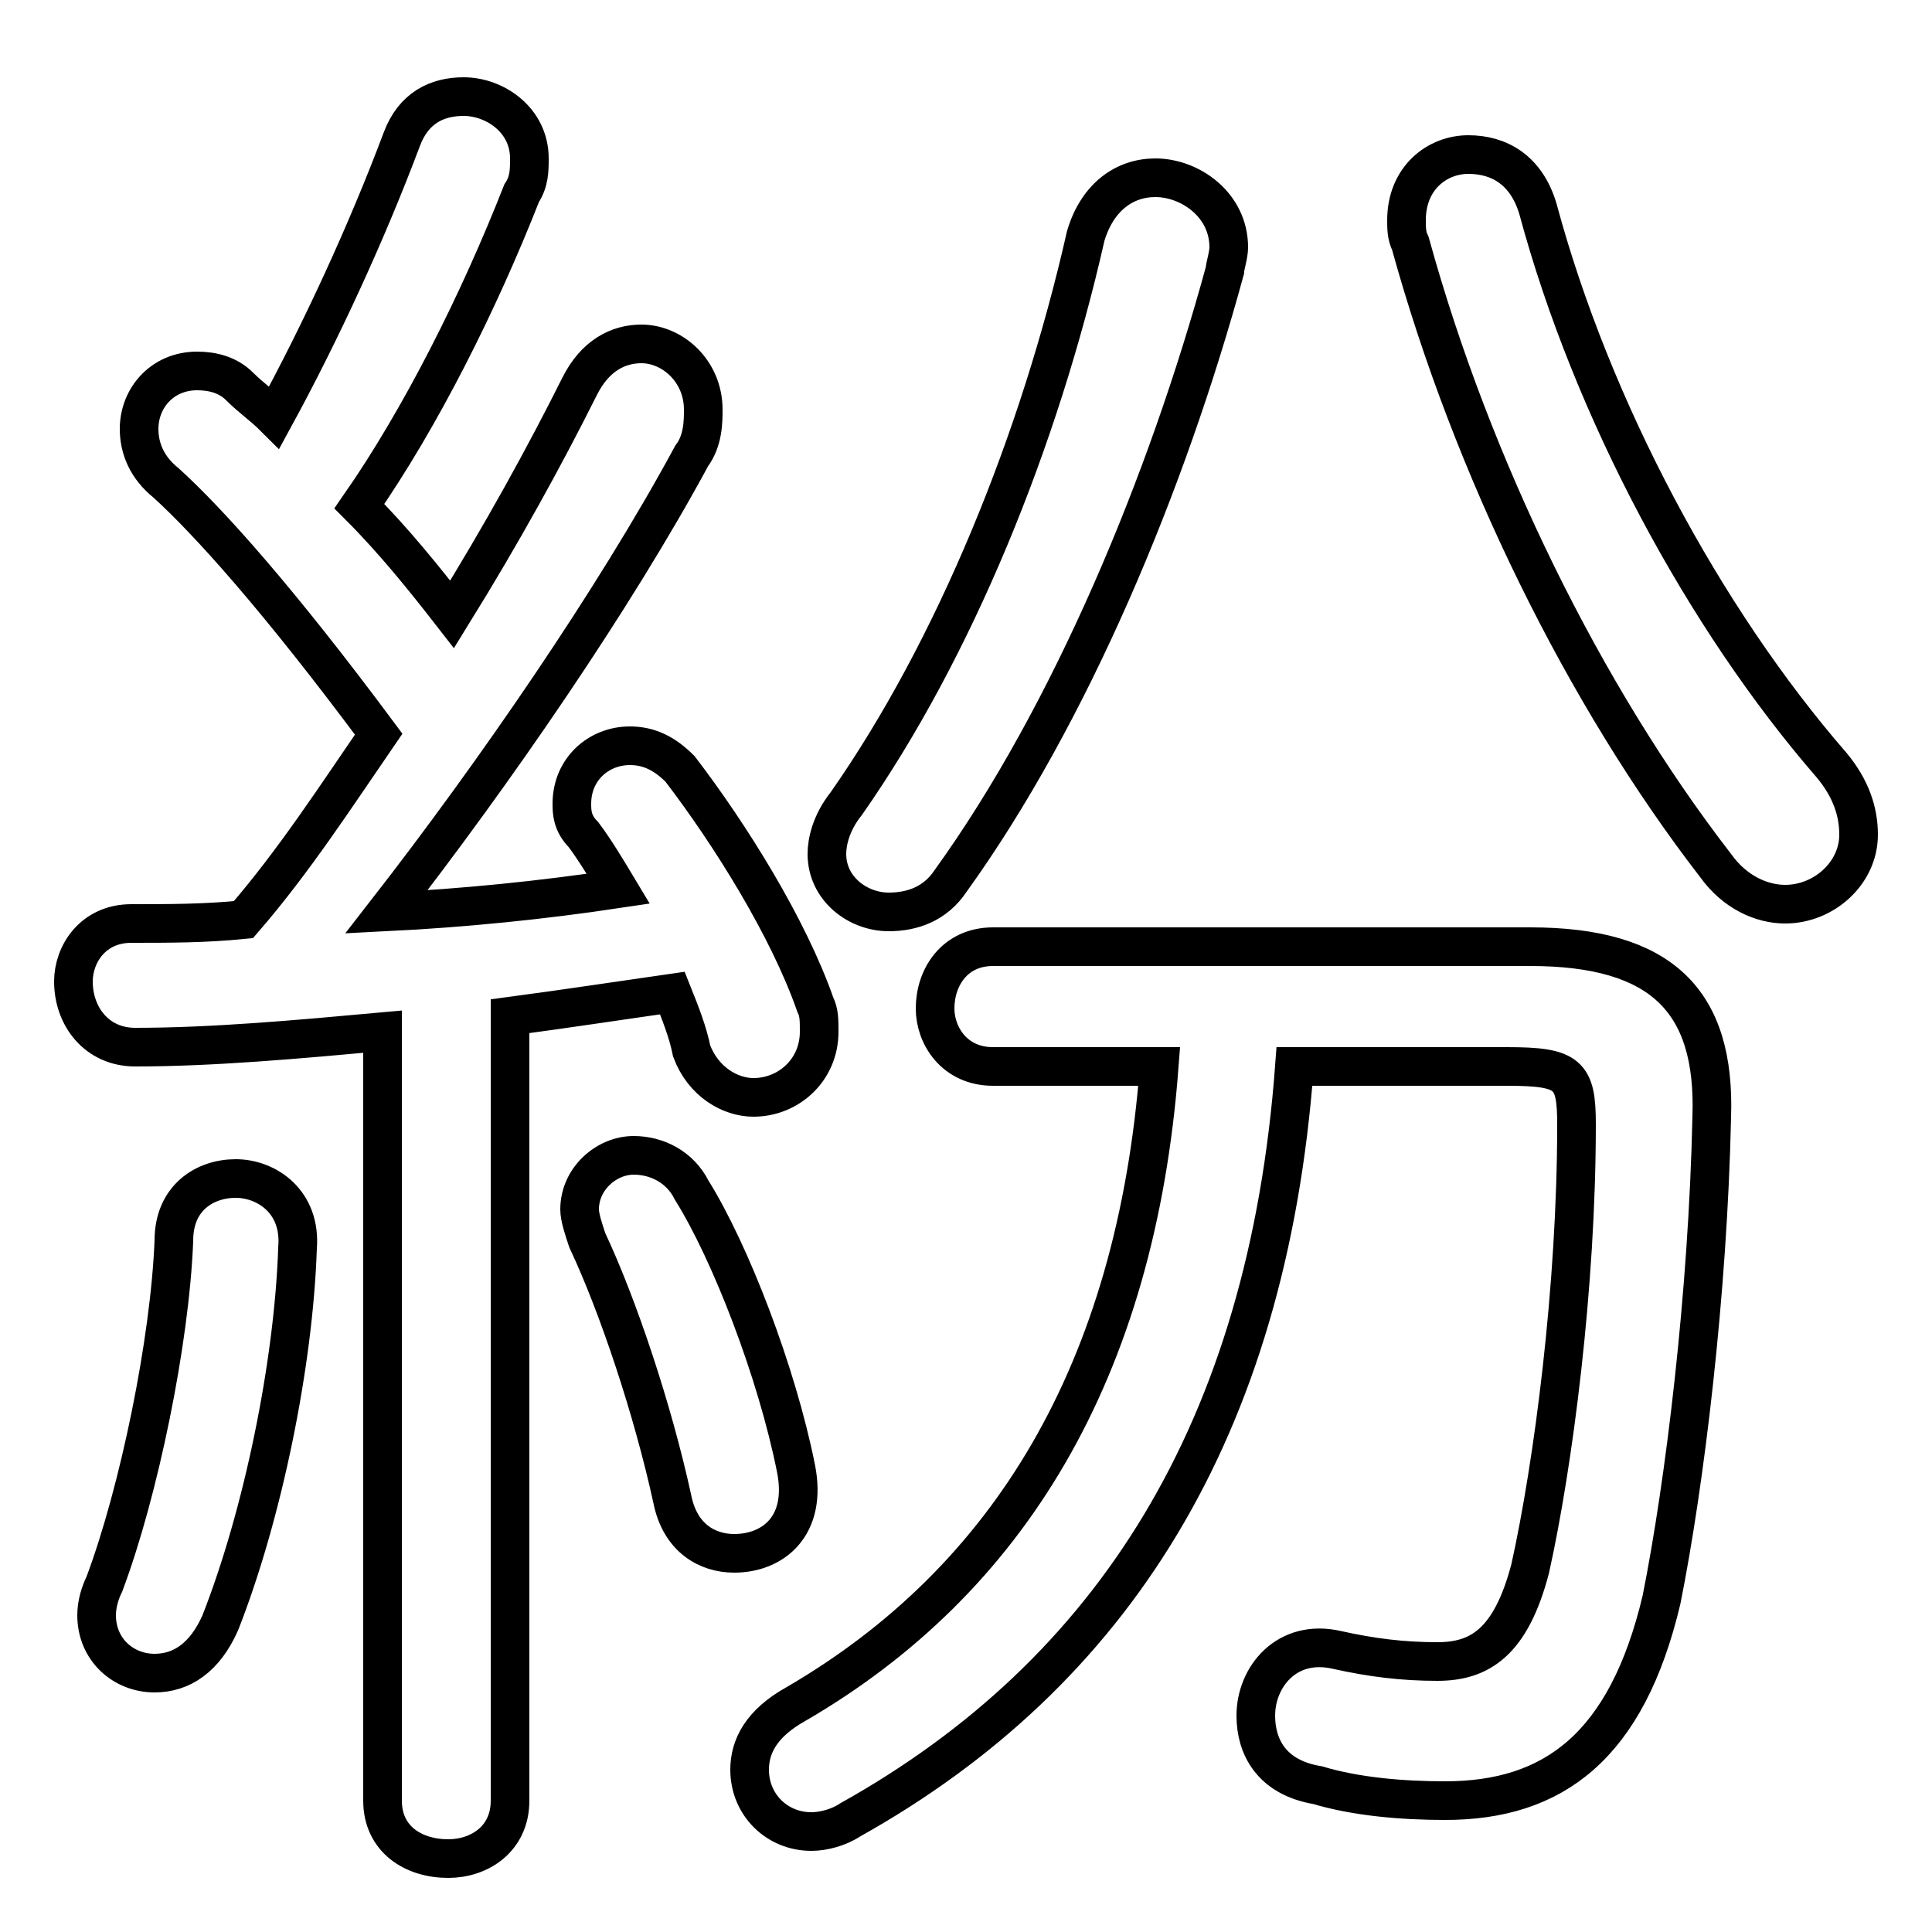 <svg xmlns="http://www.w3.org/2000/svg" viewBox="0 -44.0 50.0 50.0">
    <rect x="0" y="-44.0" width="50.0" height="50.0" fill="#808080" stroke="none"/>
    <g transform="scale(1, -1)">
        <!-- ボディの枠 -->
        <rect x="0" y="-6.0" width="50.0" height="50.0"
            stroke="white" fill="white"/>
        <!-- グリフ座標系の原点 -->
        <circle cx="0" cy="0" r="5" fill="white"/>
        <!-- グリフのアウトライン -->
        <g style="fill:none;stroke:#000000;stroke-width:1;">
<path d="M 9.9 -2.6 C 9.9 -3.6 10.7 -4.1 11.6 -4.1 C 12.4 -4.1 13.2 -3.6 13.2 -2.6 L 13.2 17.7 C 14.7 17.9 16.0 18.1 17.4 18.3 C 17.6 17.8 17.8 17.3 17.9 16.8 C 18.2 16.0 18.9 15.6 19.5 15.6 C 20.4 15.6 21.2 16.3 21.2 17.3 C 21.2 17.6 21.2 17.8 21.1 18.0 C 20.4 20.0 18.9 22.4 17.6 24.1 C 17.2 24.5 16.8 24.7 16.3 24.7 C 15.5 24.7 14.8 24.1 14.8 23.2 C 14.8 23.0 14.8 22.7 15.1 22.4 C 15.4 22.0 15.7 21.5 16.0 21.0 C 14.0 20.7 12.0 20.5 10.0 20.4 C 12.8 24.0 15.9 28.5 17.9 32.2 C 18.2 32.6 18.2 33.1 18.2 33.4 C 18.2 34.4 17.4 35.1 16.6 35.1 C 16.0 35.1 15.4 34.8 15.0 34.0 C 14.1 32.2 13.0 30.2 11.7 28.1 C 11.0 29.0 10.2 30.0 9.3 30.9 C 10.9 33.2 12.4 36.2 13.5 39.0 C 13.7 39.3 13.7 39.6 13.7 39.9 C 13.7 40.9 12.8 41.5 12.0 41.5 C 11.3 41.5 10.7 41.2 10.4 40.4 C 9.5 38.0 8.3 35.4 7.1 33.2 C 6.8 33.5 6.5 33.7 6.2 34.0 C 5.9 34.3 5.5 34.4 5.1 34.4 C 4.2 34.4 3.6 33.7 3.6 32.9 C 3.6 32.4 3.8 31.9 4.3 31.5 C 5.4 30.5 7.2 28.5 9.8 25.0 C 8.7 23.4 7.6 21.7 6.3 20.2 C 5.3 20.1 4.4 20.1 3.4 20.1 C 2.4 20.1 1.9 19.3 1.9 18.6 C 1.9 17.7 2.5 16.9 3.5 16.9 C 5.5 16.9 7.7 17.1 9.9 17.3 Z M 30.0 16.4 C 29.4 8.5 26.1 3.1 20.6 -0.1 C 19.7 -0.6 19.4 -1.2 19.4 -1.8 C 19.4 -2.7 20.1 -3.4 21.0 -3.4 C 21.3 -3.4 21.7 -3.3 22.0 -3.1 C 28.8 0.7 32.8 7.0 33.5 16.4 L 39.0 16.4 C 40.6 16.4 40.8 16.2 40.8 14.9 C 40.8 10.7 40.2 6.1 39.6 3.4 C 39.1 1.5 38.3 1.0 37.2 1.0 C 36.3 1.0 35.5 1.1 34.6 1.3 C 33.3 1.6 32.5 0.6 32.5 -0.4 C 32.5 -1.2 32.9 -2.0 34.1 -2.2 C 35.1 -2.5 36.3 -2.6 37.4 -2.6 C 40.2 -2.6 42.1 -1.2 43.0 2.6 C 43.6 5.6 44.2 10.5 44.3 15.1 C 44.4 18.1 43.0 19.5 39.6 19.5 L 25.7 19.5 C 24.7 19.5 24.2 18.7 24.2 17.9 C 24.2 17.2 24.7 16.4 25.7 16.4 Z M 47.4 24.2 C 44.1 28.0 41.2 33.4 39.8 38.6 C 39.5 39.6 38.8 40.0 38.0 40.0 C 37.2 40.0 36.4 39.4 36.4 38.3 C 36.4 38.1 36.4 37.9 36.5 37.7 C 38.1 31.9 41.0 26.0 44.4 21.6 C 44.9 20.9 45.6 20.6 46.2 20.6 C 47.2 20.6 48.1 21.4 48.1 22.4 C 48.1 23.0 47.9 23.6 47.4 24.2 Z M 28.1 37.9 C 26.9 32.6 24.7 27.2 21.9 23.2 C 21.5 22.7 21.4 22.2 21.4 21.9 C 21.4 21.0 22.2 20.4 23.0 20.4 C 23.6 20.4 24.2 20.6 24.6 21.2 C 27.7 25.5 30.2 31.5 31.7 37.0 C 31.7 37.1 31.8 37.4 31.8 37.6 C 31.8 38.7 30.8 39.4 29.9 39.4 C 29.1 39.4 28.4 38.9 28.1 37.9 Z M 17.9 13.2 C 17.6 13.8 17.0 14.1 16.4 14.1 C 15.7 14.1 15.0 13.5 15.0 12.7 C 15.0 12.5 15.1 12.2 15.2 11.9 C 16.0 10.2 16.9 7.5 17.4 5.2 C 17.6 4.2 18.3 3.8 19.0 3.8 C 20.0 3.8 20.9 4.5 20.6 6.0 C 20.1 8.5 18.9 11.6 17.9 13.2 Z M 4.5 11.9 C 4.4 9.3 3.6 5.4 2.7 3.0 C 2.6 2.8 2.5 2.5 2.5 2.2 C 2.5 1.3 3.2 0.7 4.0 0.7 C 4.7 0.7 5.3 1.1 5.7 2.0 C 6.8 4.8 7.6 8.7 7.7 11.7 C 7.8 12.9 6.9 13.5 6.1 13.5 C 5.3 13.5 4.5 13.0 4.5 11.9 Z"/>
</g>
</g>
</svg>